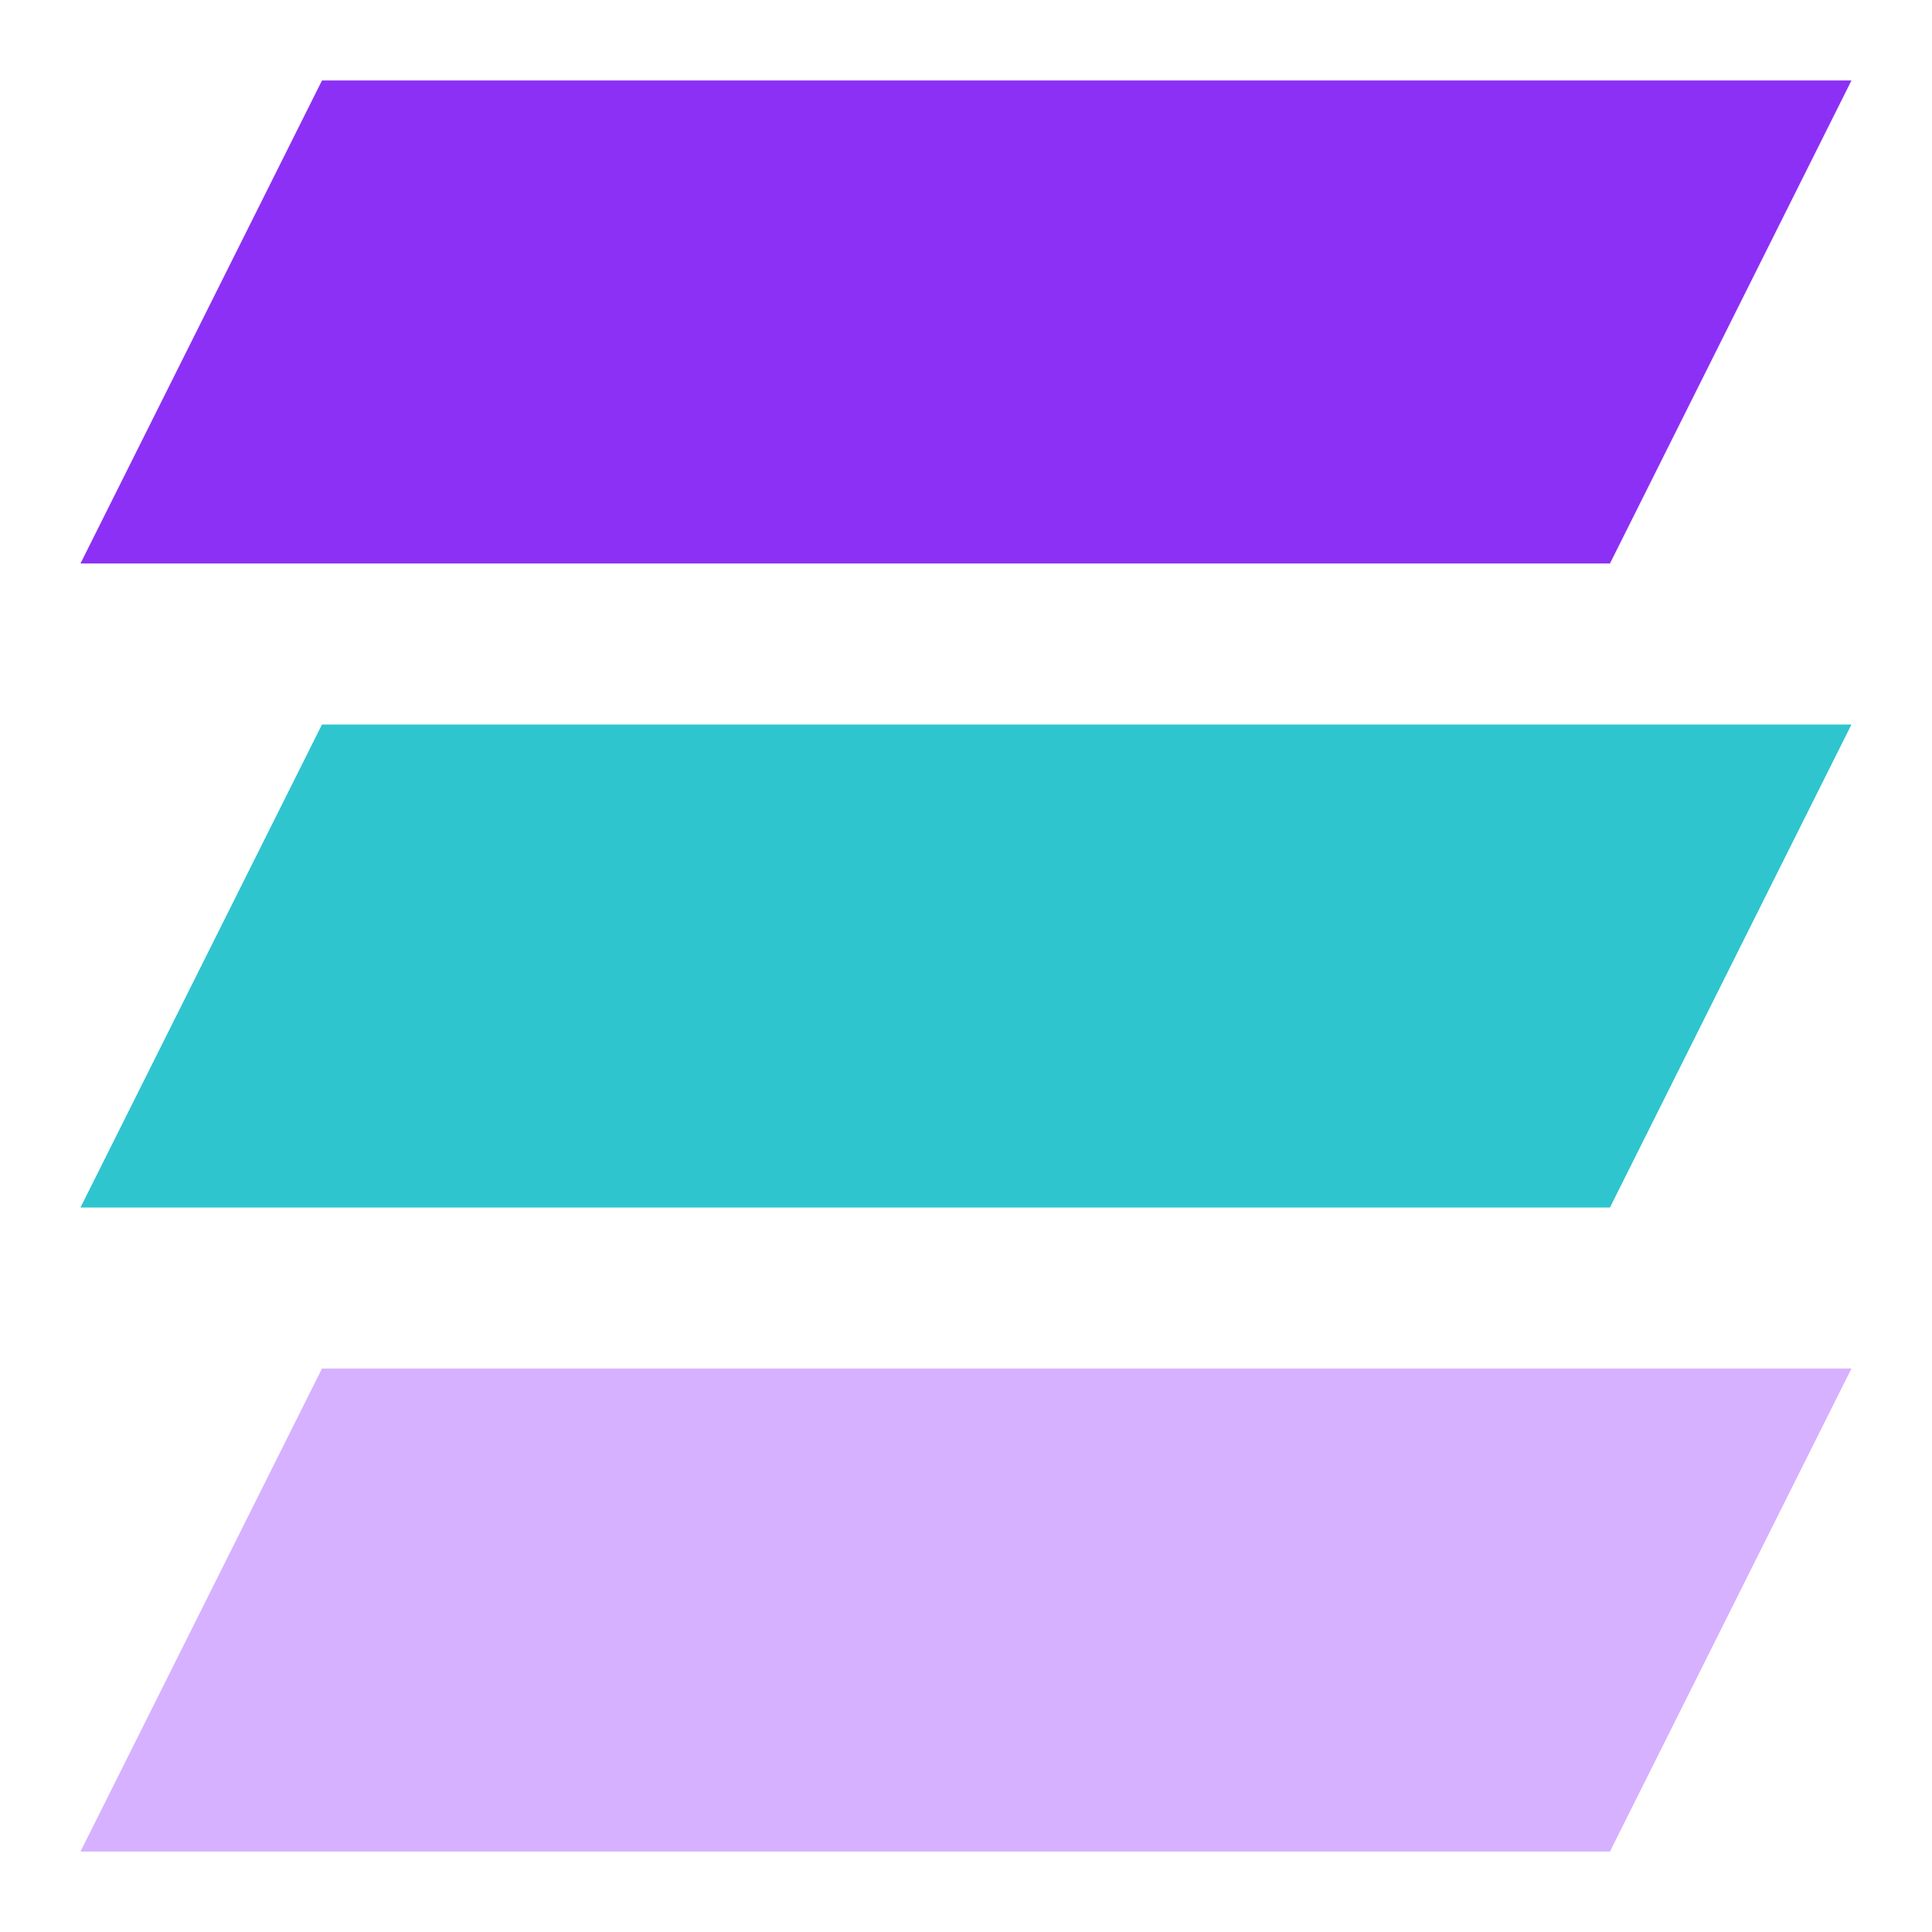 <svg width="32" height="32" viewBox="0 0 32 32" fill="none" xmlns="http://www.w3.org/2000/svg">
<path d="M5.333 1.333H30.666L26.666 9.333H1.333L5.333 1.333Z" fill="#8C30F5"/>
<path d="M5.333 12H30.666L26.666 20H1.333L5.333 12Z" fill="#2EC5CE"/>
<path d="M5.333 22.667H30.666L26.666 30.667H1.333L5.333 22.667Z" fill="#D6B1FF"/>
</svg>
